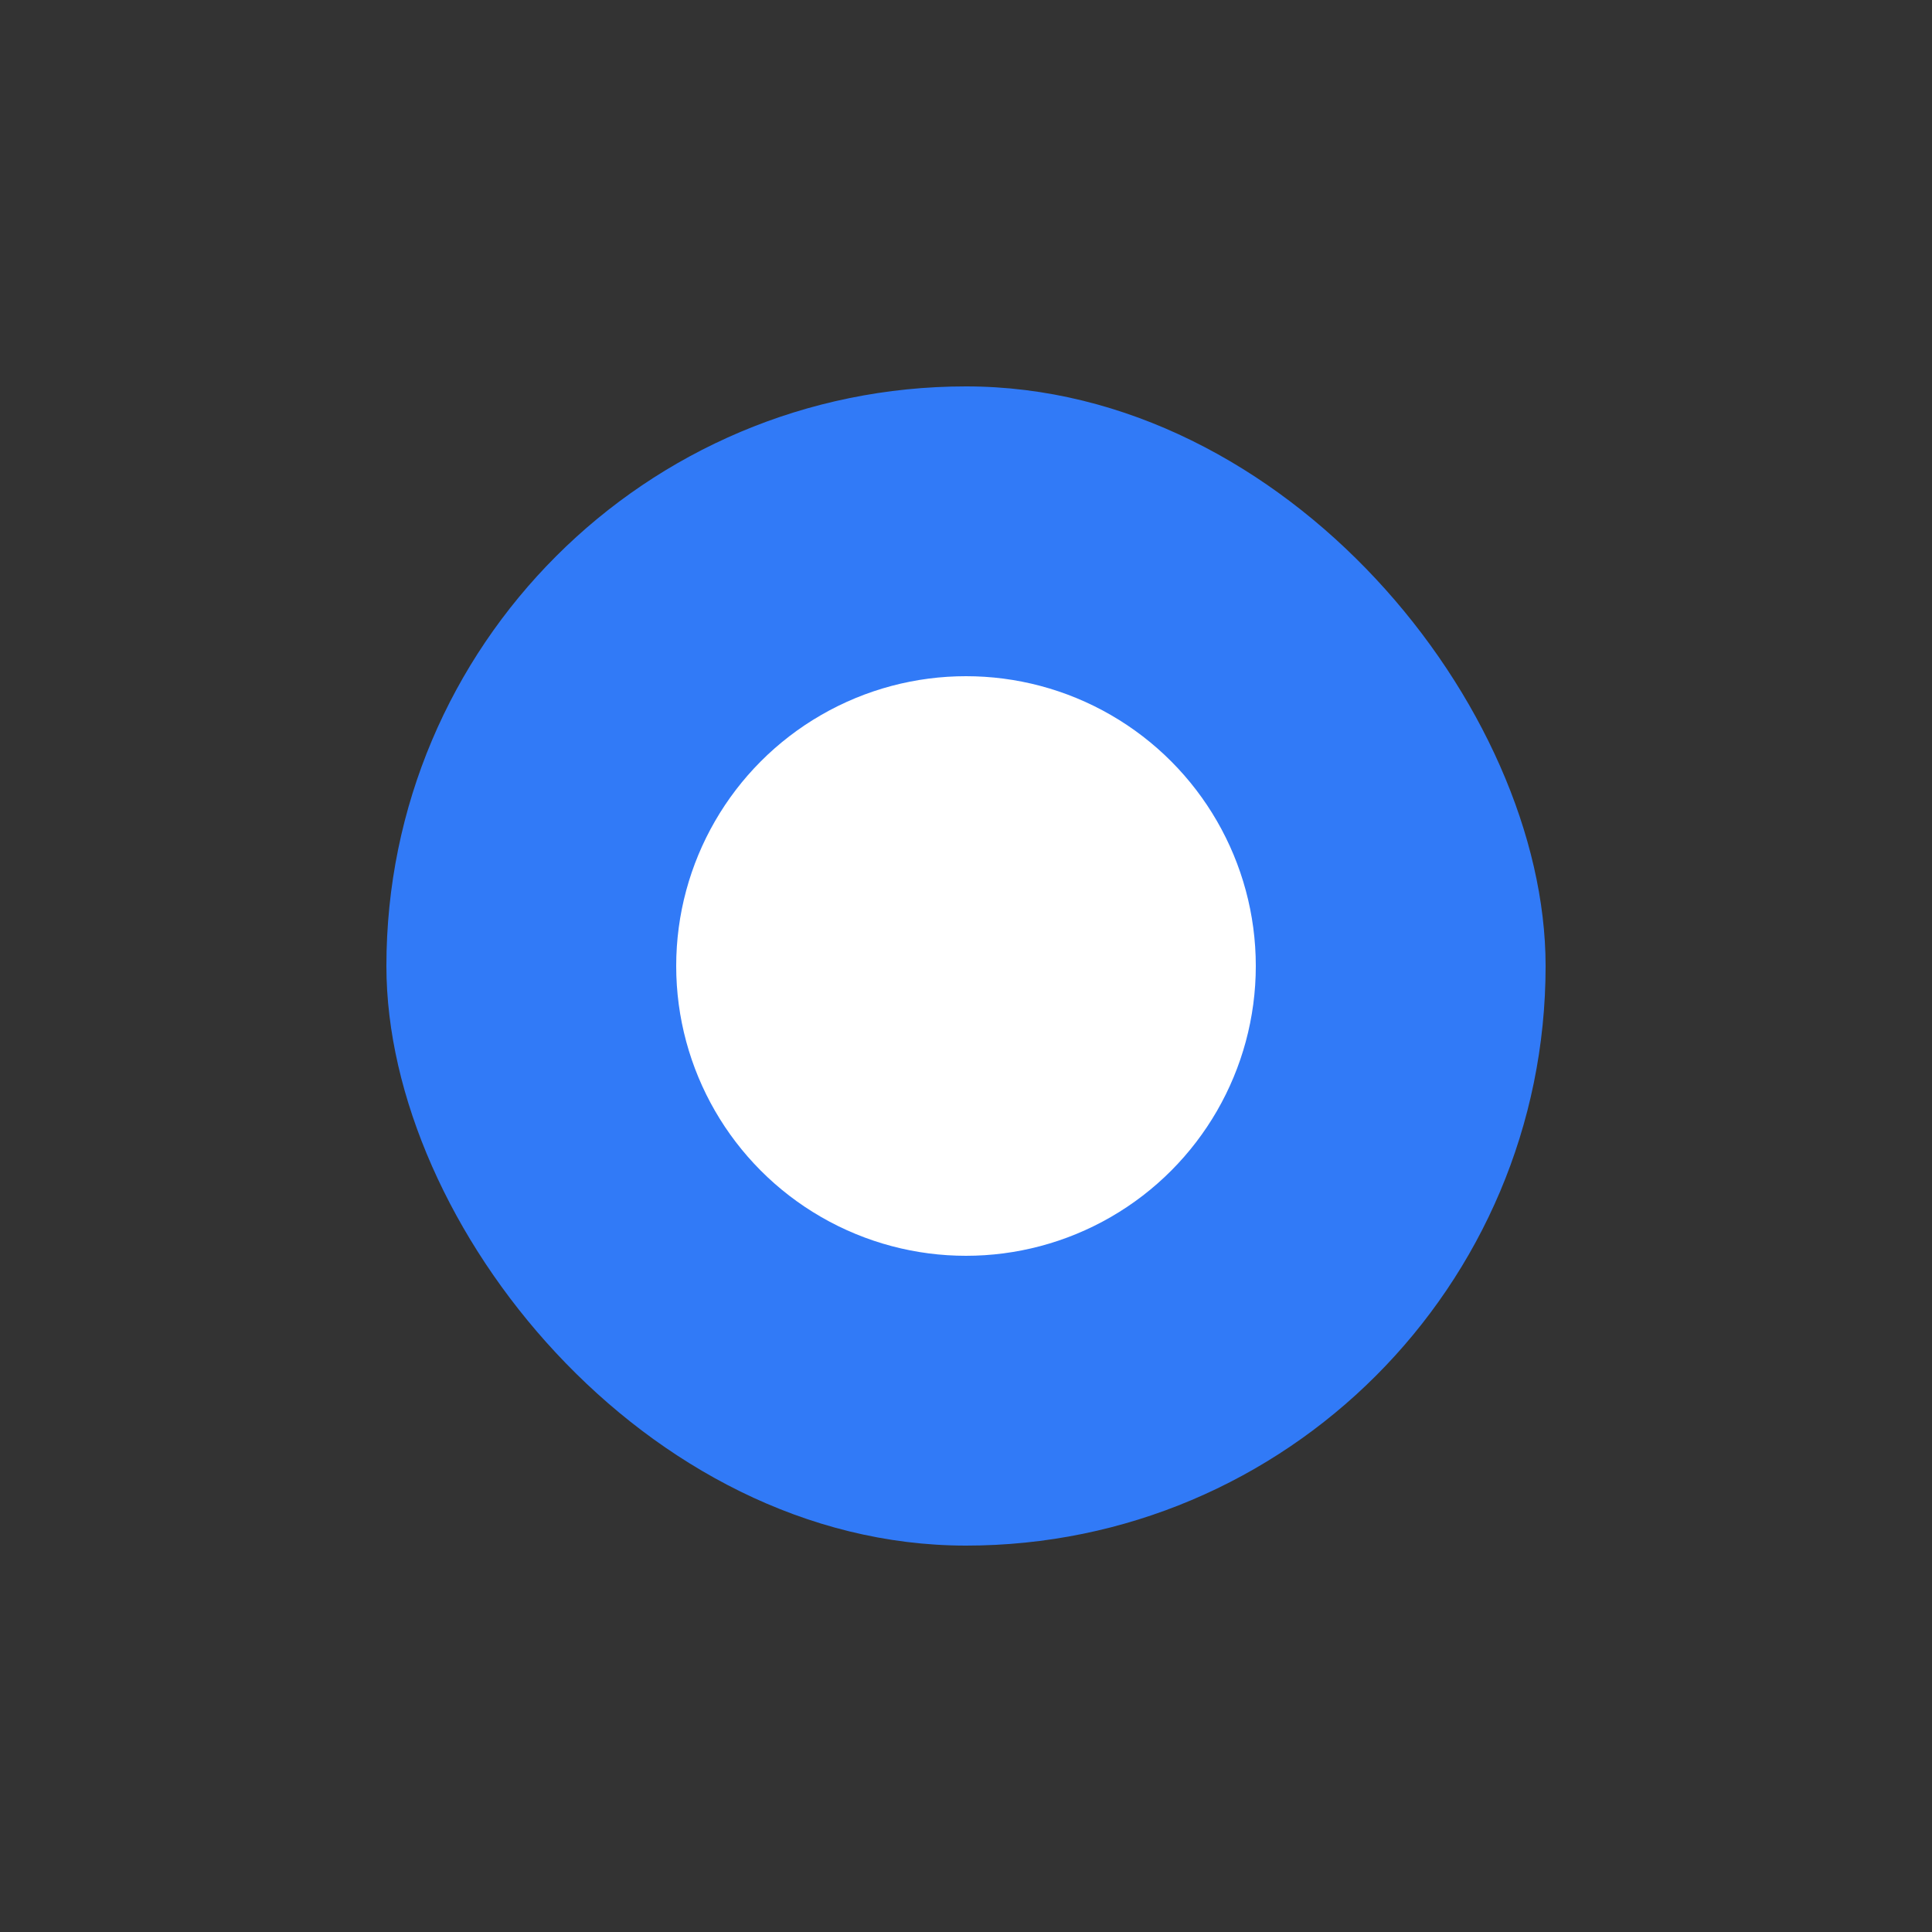 <?xml version="1.0" encoding="UTF-8"?>
<svg width="30px" height="30px" viewBox="0 0 30 30" version="1.1" xmlns="http://www.w3.org/2000/svg" xmlns:xlink="http://www.w3.org/1999/xlink">
    <rect x="0" y="0" width="30" height="30" fill="#333333" stroke="none"/>
    <title>点选-已选（浅色）@1x</title>
    <g id="直录播一体化服务" stroke="none" stroke-width="1" fill="none" fill-rule="evenodd">
        <g id="点选-已选（浅色）">
            <rect id="矩形" x="0" y="0" width="30" height="30"></rect>
            <rect id="矩形" fill="#317AF7" x="6" y="6" width="18" height="18" rx="9"></rect>
            <circle id="椭圆形" fill="#FFFFFF" cx="15" cy="15" r="4.5"></circle>
        </g>
    </g>
</svg>